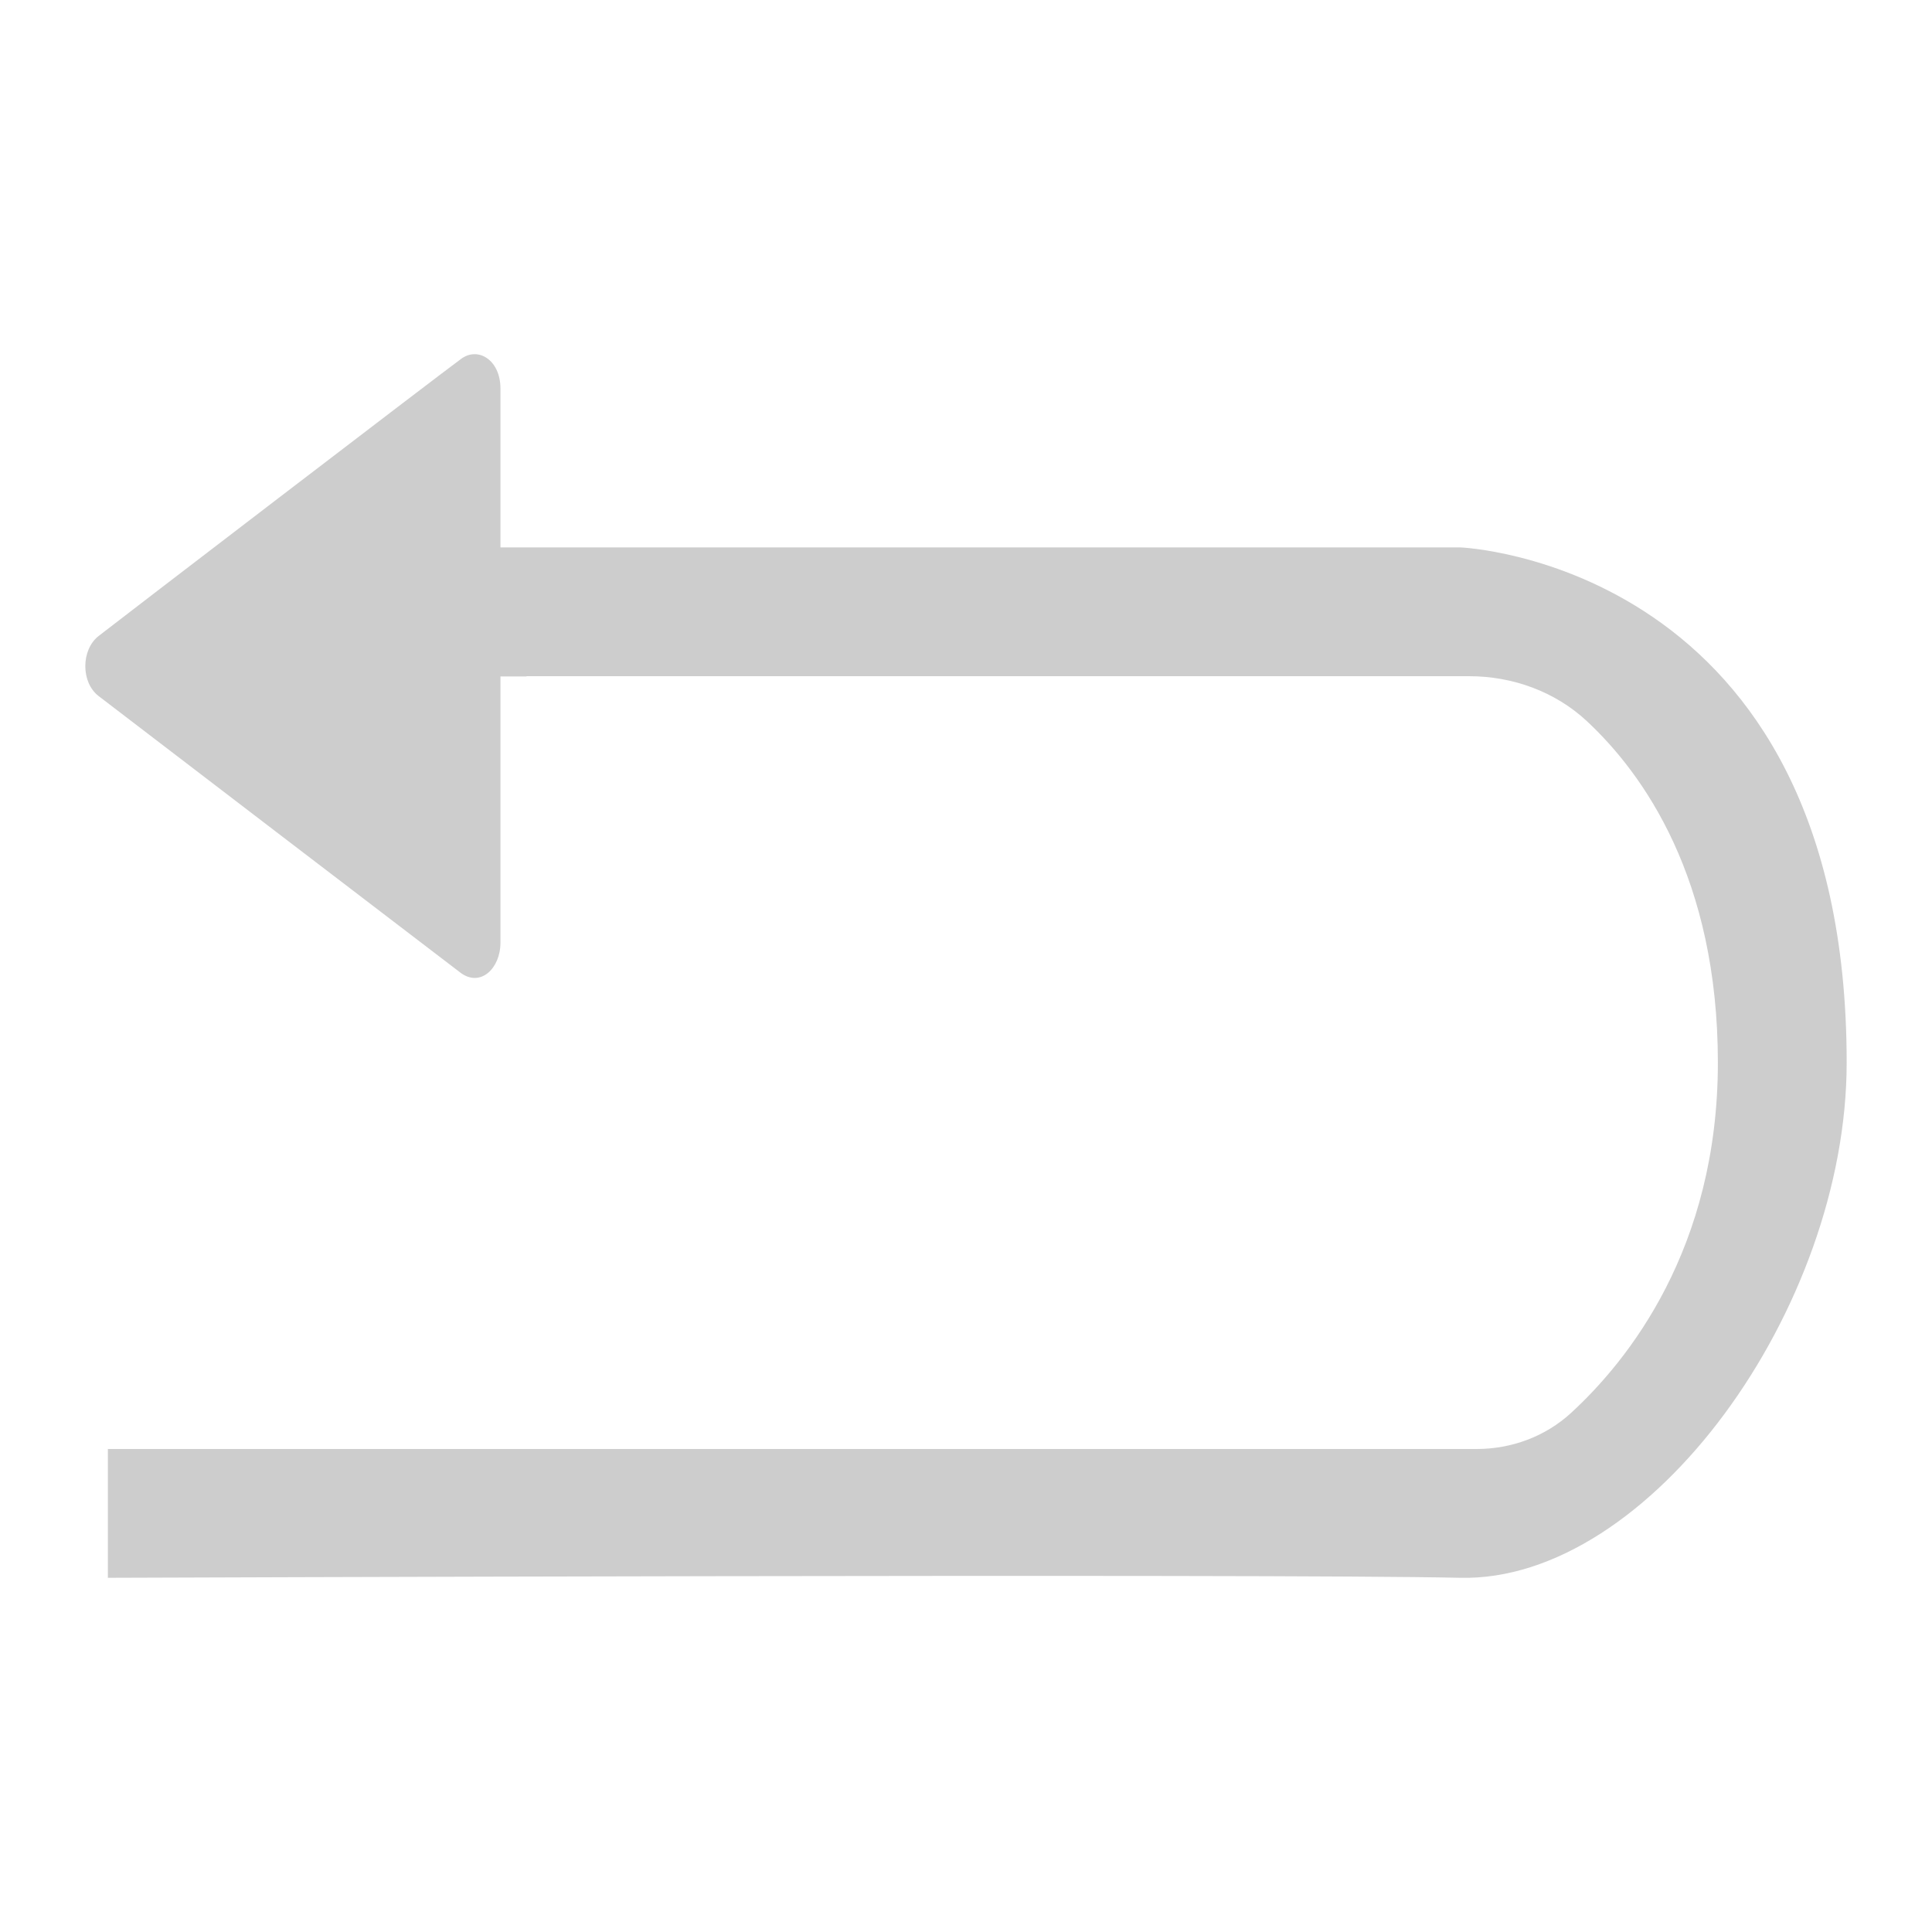 <?xml version="1.0" standalone="no"?><!DOCTYPE svg PUBLIC "-//W3C//DTD SVG 1.1//EN" "http://www.w3.org/Graphics/SVG/1.1/DTD/svg11.dtd"><svg t="1627008427964" class="icon" viewBox="0 0 1024 1024" version="1.1" xmlns="http://www.w3.org/2000/svg" p-id="726" xmlns:xlink="http://www.w3.org/1999/xlink" width="200" height="200"><defs><style type="text/css">@font-face { font-family: feedback-iconfont; src: url("//at.alicdn.com/t/font_1031158_1uhr8ri0pk5.eot?#iefix") format("embedded-opentype"), url("//at.alicdn.com/t/font_1031158_1uhr8ri0pk5.woff2") format("woff2"), url("//at.alicdn.com/t/font_1031158_1uhr8ri0pk5.woff") format("woff"), url("//at.alicdn.com/t/font_1031158_1uhr8ri0pk5.ttf") format("truetype"), url("//at.alicdn.com/t/font_1031158_1uhr8ri0pk5.svg#iconfont") format("svg"); }
</style></defs><path d="M773.973 290.133H265.25V205.892c0-15.019-11.81-22.357-20.821-15.701-12.288 8.977-181.794 138.786-192.171 146.91-9.318 7.27-9.455 24.576 0 31.812 14.438 11.059 183.296 140.22 191.761 146.603 10.547 7.987 21.231-2.185 21.231-15.838v-141.141h13.79V358.4h499.644c23.04 0 45.534 8.124 62.396 23.825 29.935 27.921 69.427 83.285 69.427 180.975 0 98.543-47.548 157.867-77.824 185.685-13.653 12.527-31.573 19.115-50.074 19.115H57.173v68.267s616.619-2.287 716.8 0c100.181 2.253 204.8-142.609 204.8-273.067 0-265.045-204.8-273.067-204.8-273.067z" fill="#cdcdcd" p-id="727"></path></svg>